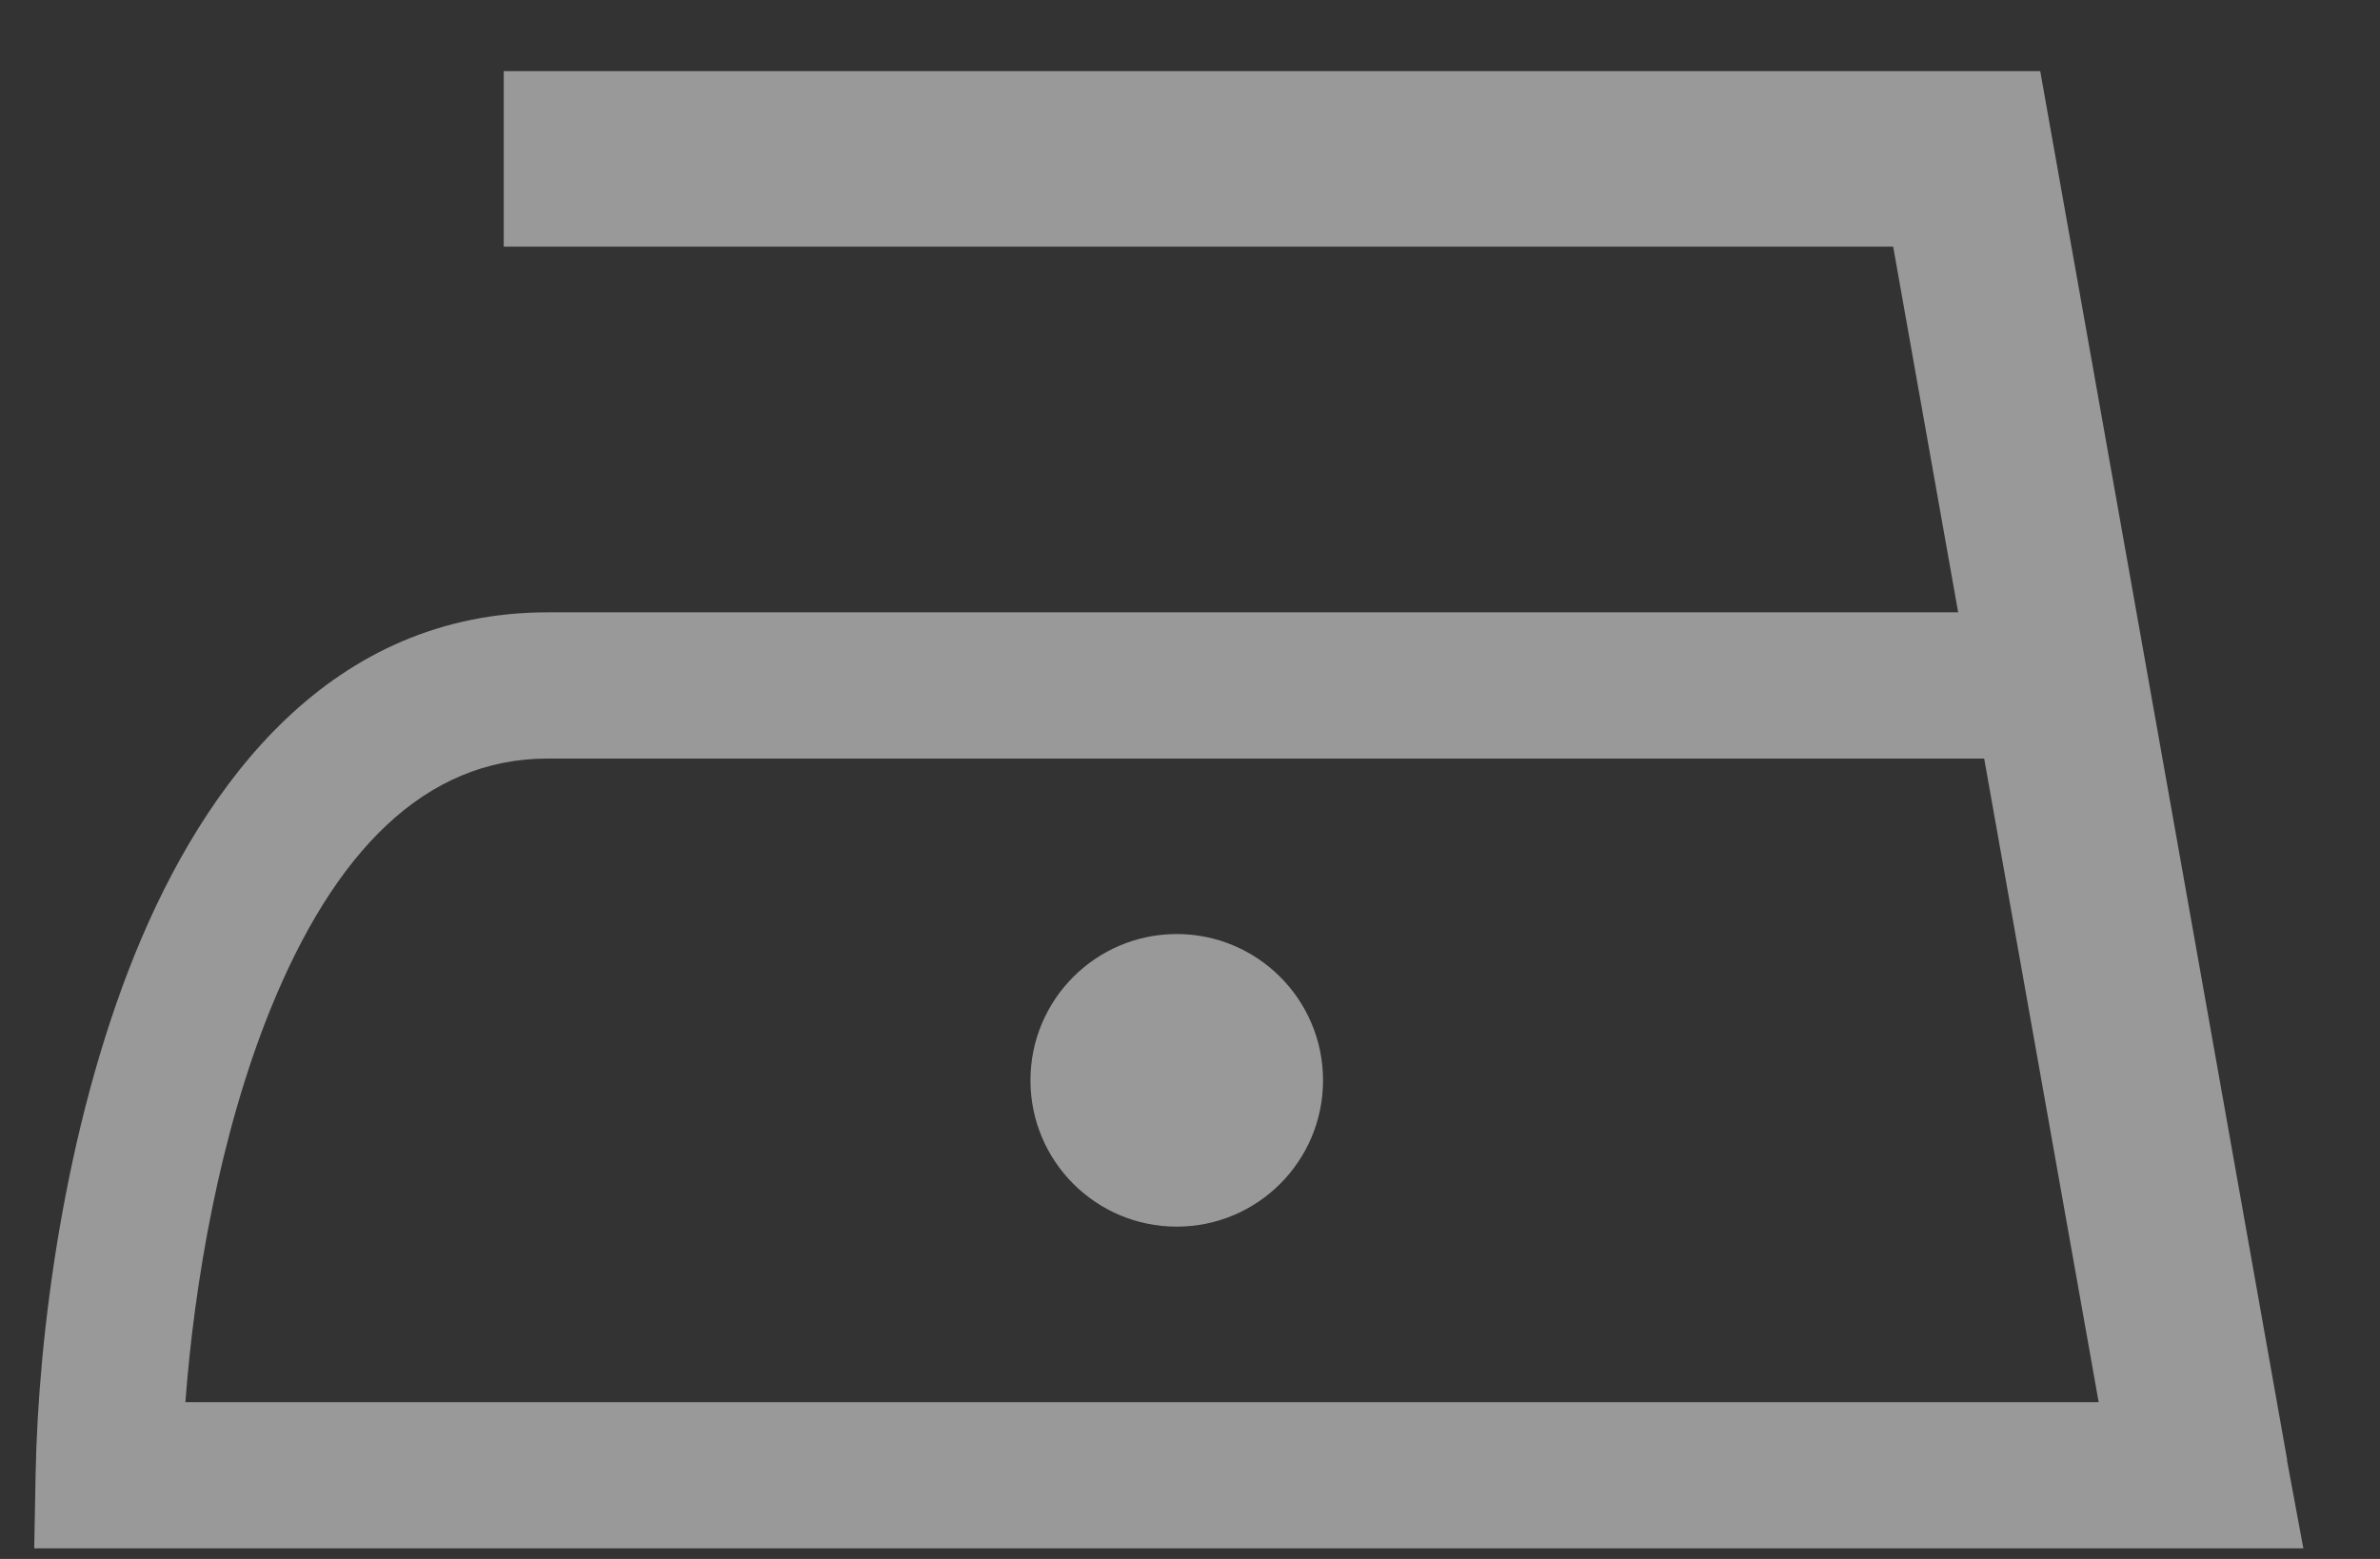 <svg width="29" height="19" viewBox="0 0 29 19" fill="none" xmlns="http://www.w3.org/2000/svg">
<rect x="0" y="0" width="29" height="19" fill="#333333" stroke="none"/>
<path d="M16.121 13.167C16.121 14.152 15.323 14.95 14.338 14.95C13.354 14.95 12.556 14.152 12.556 13.167C12.556 12.183 13.354 11.384 14.338 11.384C15.323 11.384 16.121 12.183 16.121 13.167Z" fill="white" fill-opacity="0.5"/>
<path fill-rule="evenodd" clip-rule="evenodd" d="M6.138 3.006H23.068L23.86 7.463H6.673C4.037 7.463 2.495 9.53 1.644 11.629C0.778 13.768 0.465 16.291 0.434 17.964L0.417 18.871H28.066L27.866 17.794L27.869 17.793L24.86 0.867H6.138V3.006ZM24.177 9.245L25.572 17.089H2.259C2.367 15.64 2.676 13.829 3.296 12.299C4.071 10.387 5.173 9.245 6.673 9.245H24.177Z" fill="white" fill-opacity="0.5"/>
</svg>
